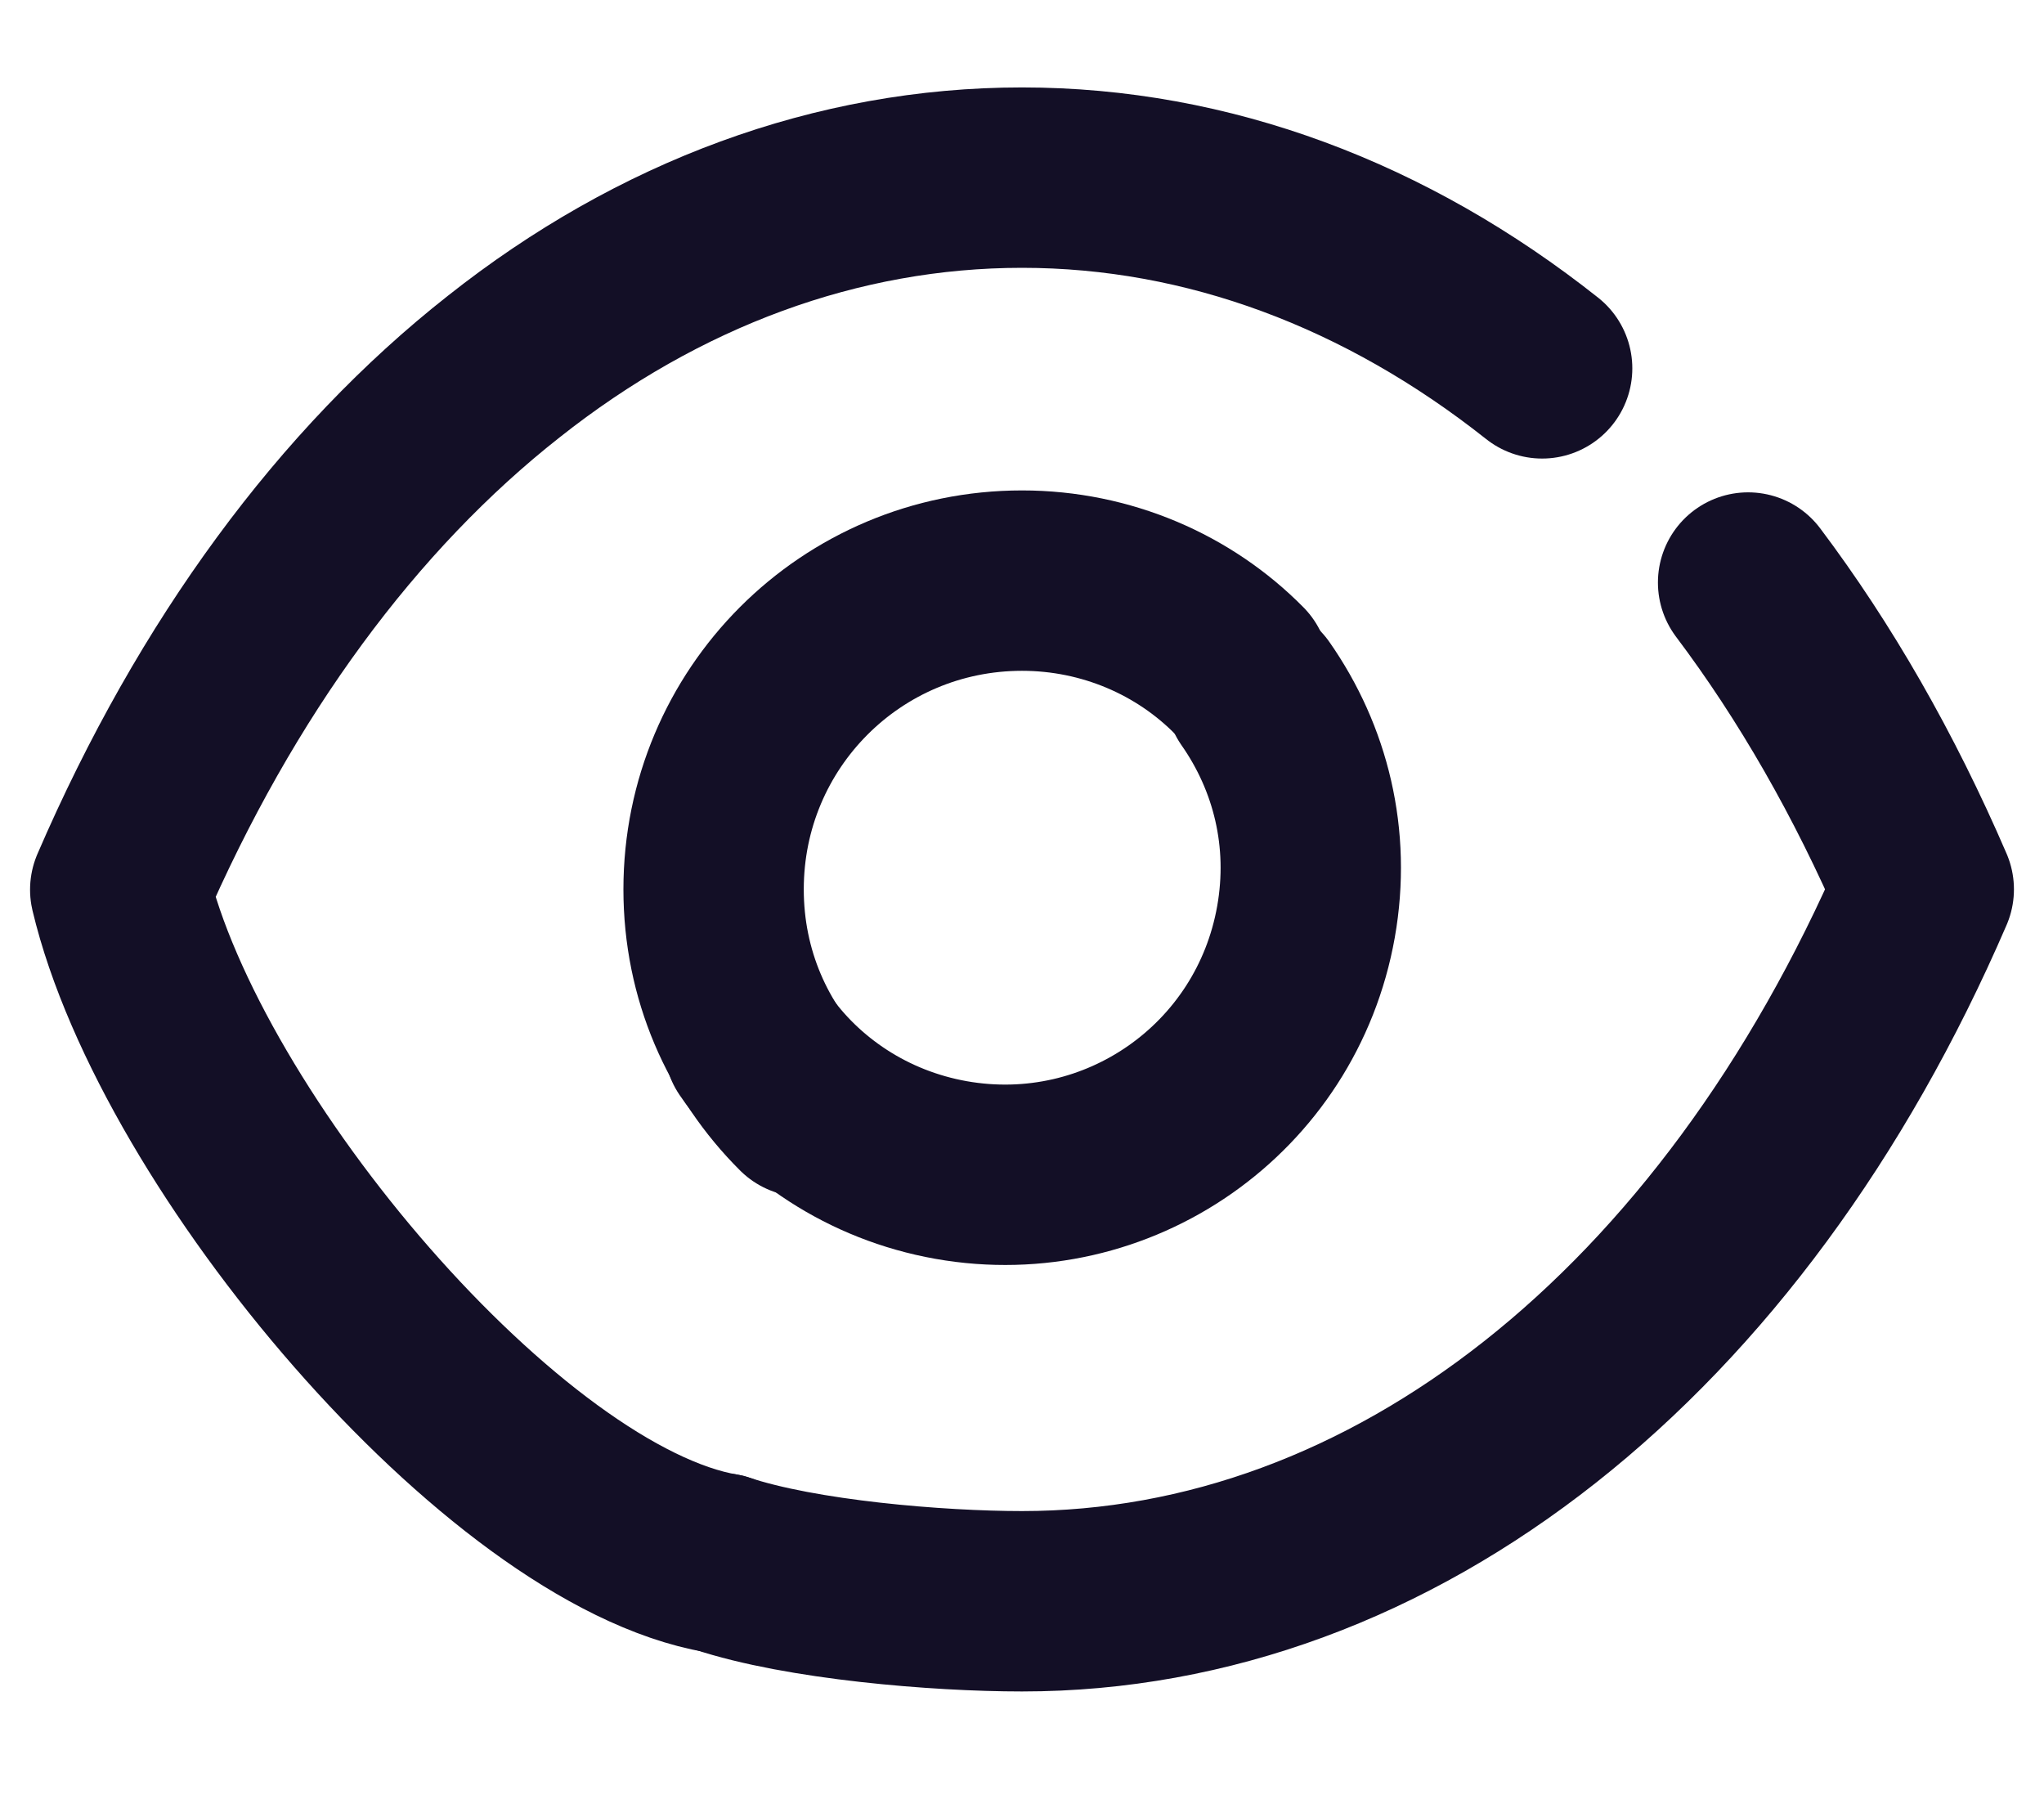 <svg width="17" height="15" viewBox="0 0 17 15" fill="none" xmlns="http://www.w3.org/2000/svg">
<path d="M6.685 9.202C6.218 8.737 5.935 8.105 5.935 7.395C5.935 5.974 7.079 4.828 8.5 4.828C9.203 4.828 9.85 5.113 10.308 5.578" stroke="#130F26" stroke-width="1.5" stroke-linecap="round" stroke-linejoin="round"/>
<path d="M10.442 5.768C10.817 6.304 10.985 6.971 10.862 7.665C10.616 9.054 9.298 9.975 7.91 9.729C7.222 9.607 6.639 9.217 6.272 8.683" stroke="#130F26" stroke-width="1.5" stroke-linecap="round" stroke-linejoin="round"/>
<path d="M6 13C4.19 12.688 1.5 9.5 1 7.398C1.798 5.55 2.895 4.066 4.19 3.048C5.476 2.03 6.961 1.477 8.5 1.477C10.048 1.477 11.532 2.038 12.826 3.063" stroke="#130F26" stroke-width="1.5" stroke-linecap="round" stroke-linejoin="round"/>
<path d="M14.539 4.844C15.097 5.585 15.588 6.44 16 7.395C14.405 11.089 11.587 13.315 8.5 13.315C7.801 13.315 6.663 13.221 6 13" stroke="#130F26" stroke-width="1.5" stroke-linecap="round" stroke-linejoin="round"/>
</svg>
